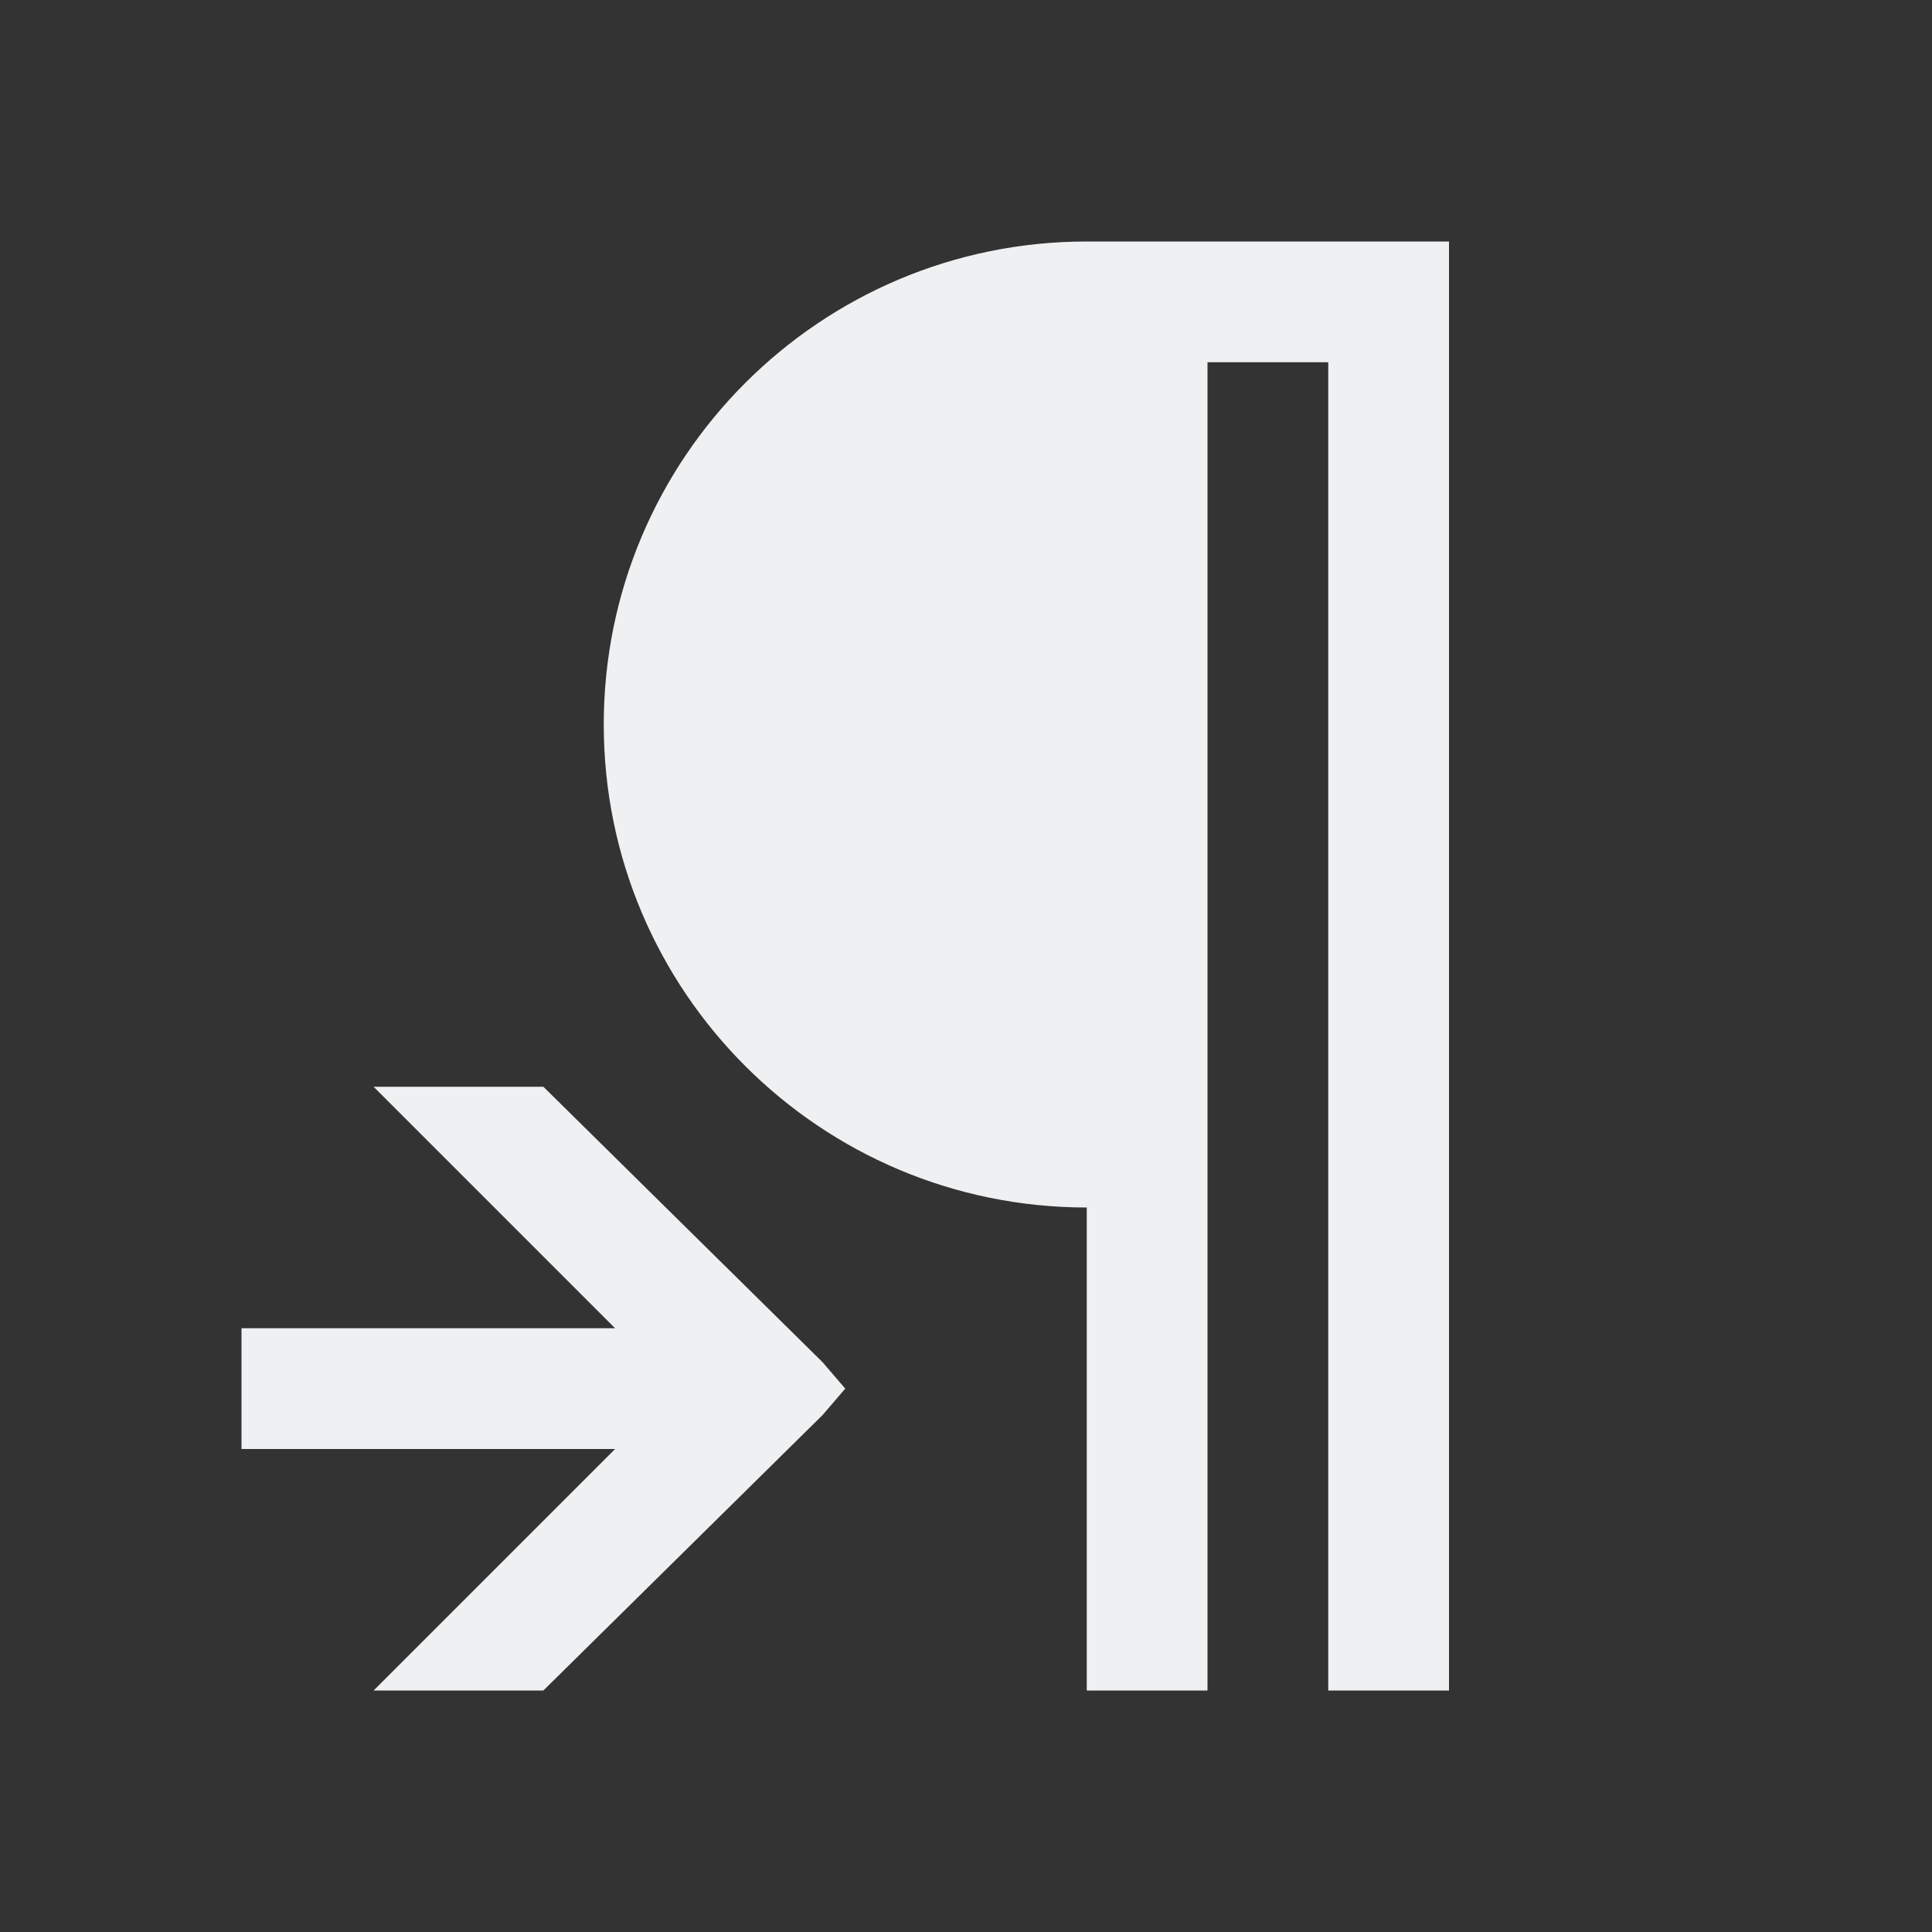 <svg viewBox="0 0 16 16" xmlns="http://www.w3.org/2000/svg"><rect x="0" y="0" width="16" height="16" fill="#333333" stroke="none"/>/&gt;<path d="m9 2c-2.209 0-4 1.791-4 4s1.791 4 4 4v2 1 1h1v-11h1v11h1v-12h-2zm-5.906 7 2 2h-3.094v1h3.094l-2 2h1.406l2.312-2.281.188-.219-.188-.219-2.312-2.281z" fill="#eff0f1"/></svg>